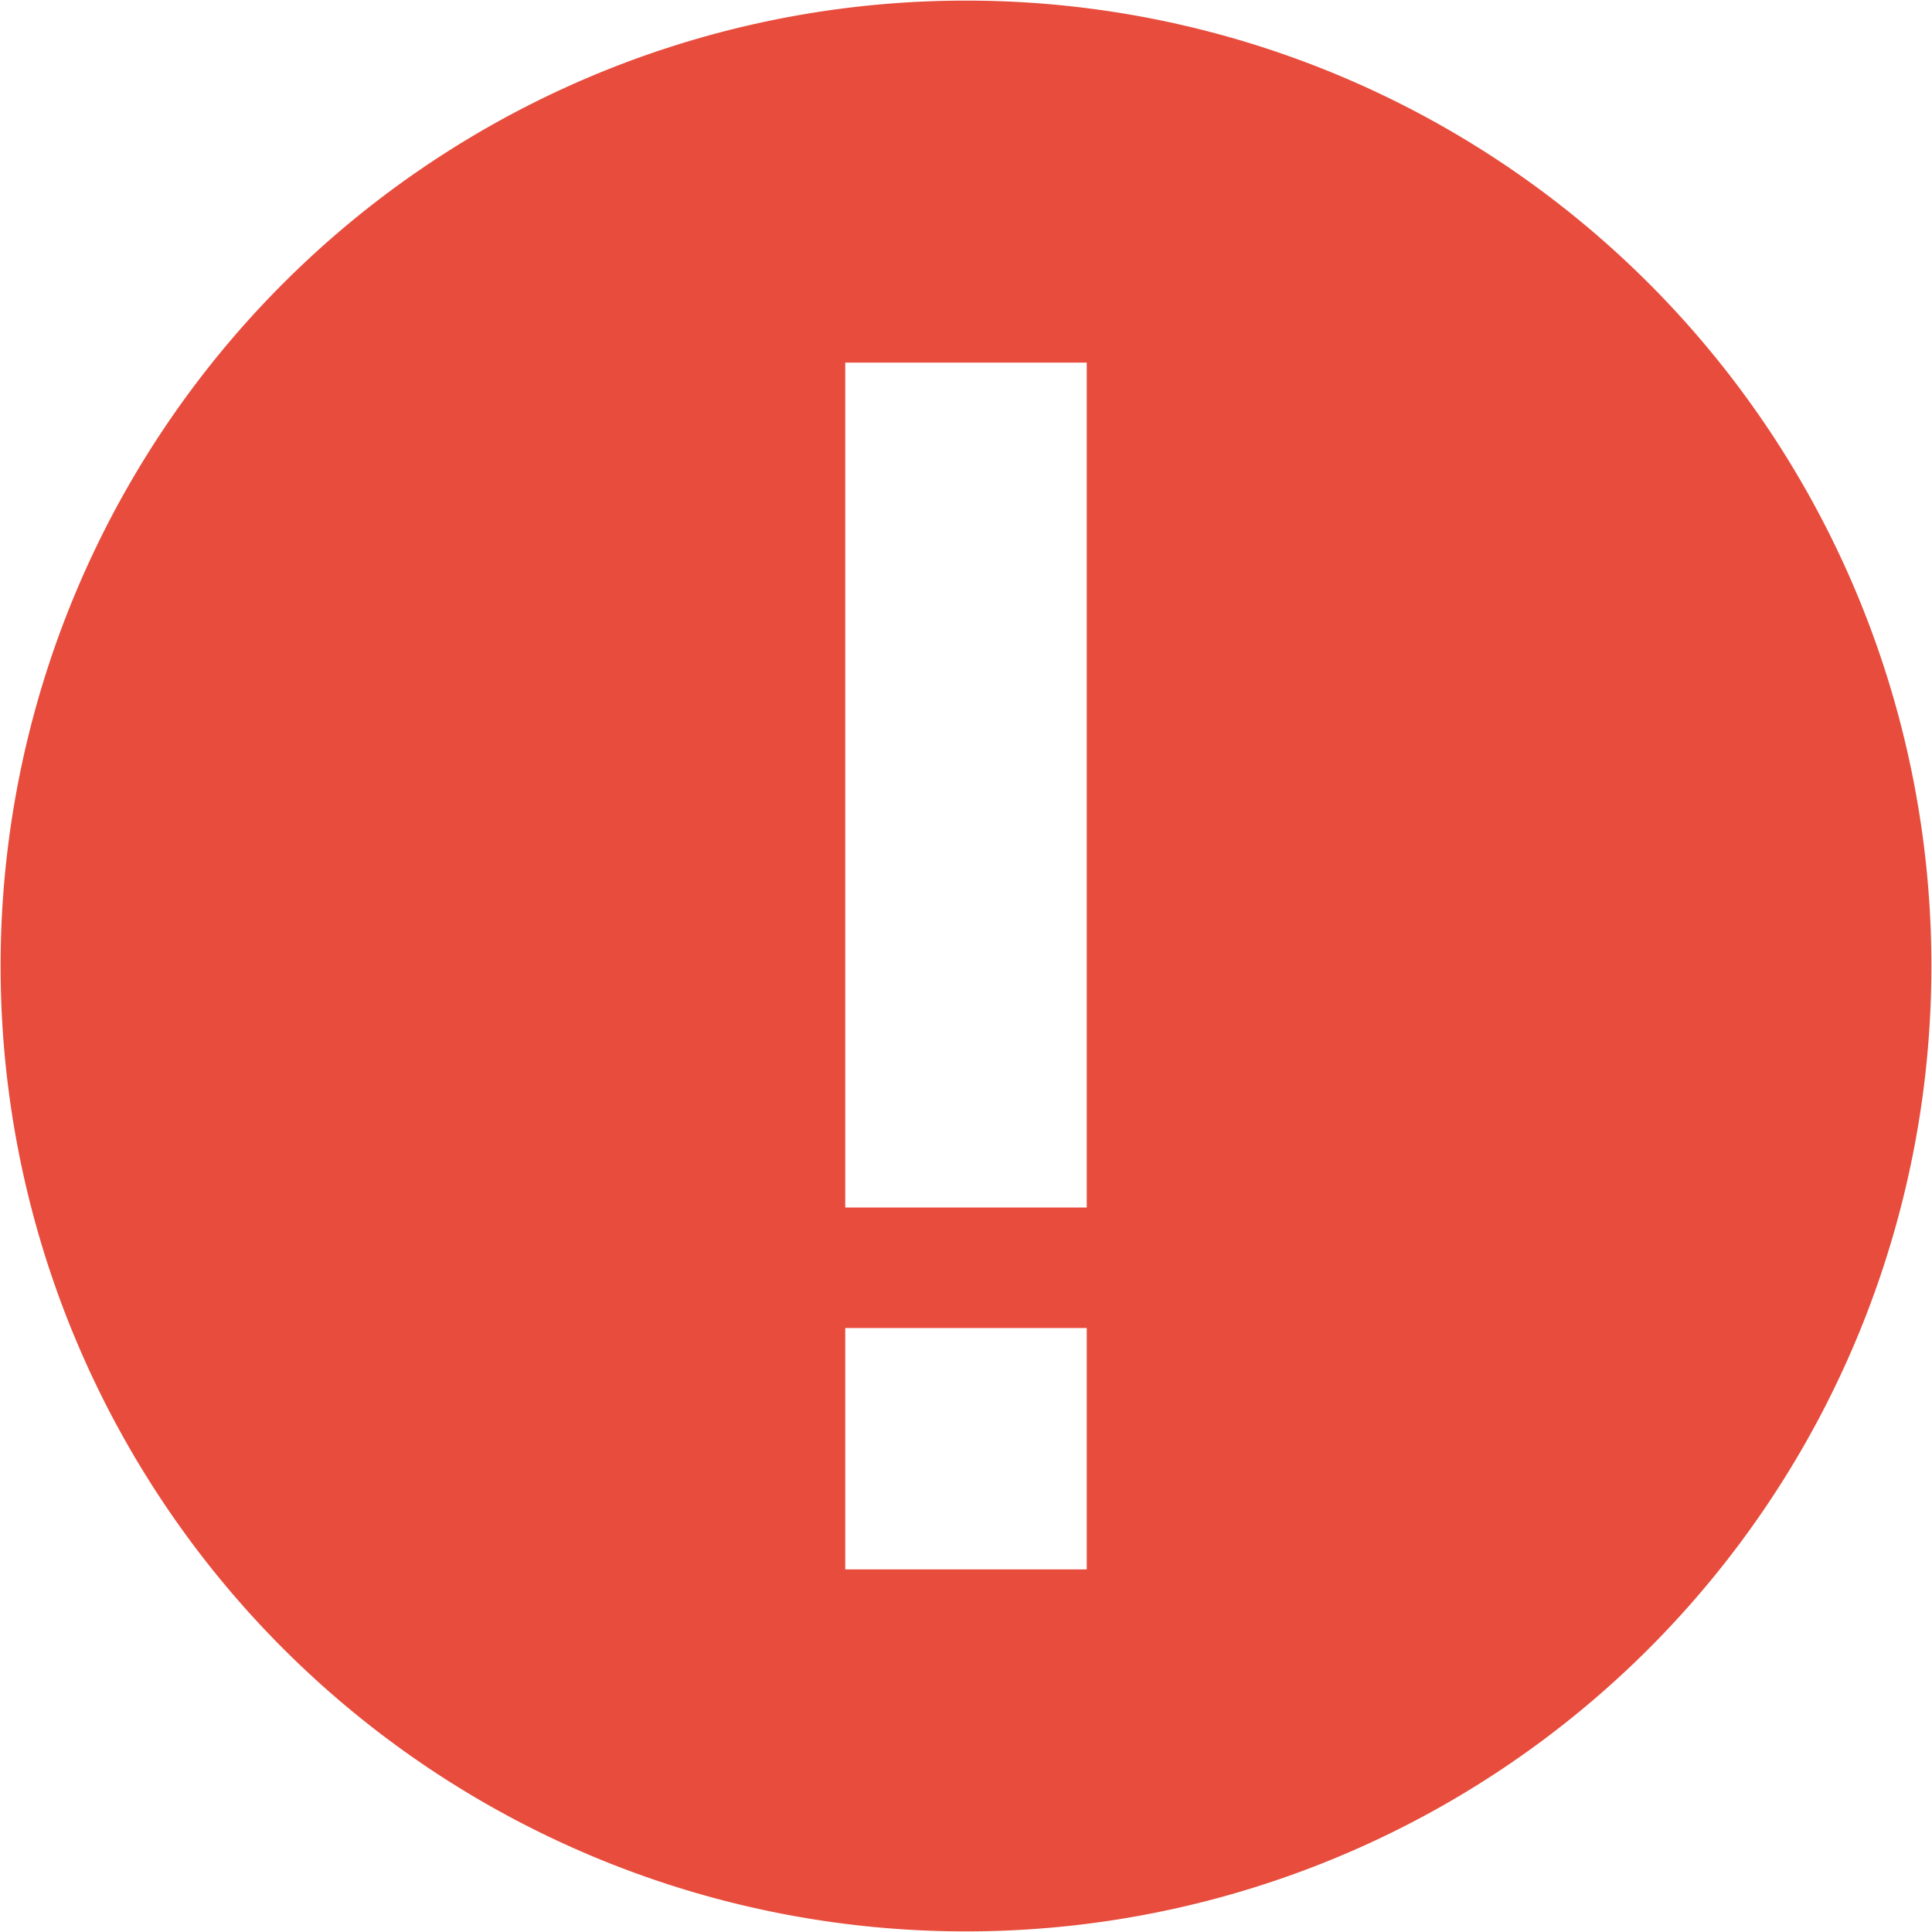 <svg xmlns="http://www.w3.org/2000/svg" width="16" height="16" viewBox="0 0 16 16" fill="none"><path fill-rule="evenodd" clip-rule="evenodd" d="M8 .005A7.993 7.993 0 0 0 .005 8 7.993 7.993 0 0 0 8 15.995 7.993 7.993 0 0 0 15.995 8 7.993 7.993 0 0 0 8 .005M7 12.997v-1.999h2v1.999zm0-9.994V10h2V3.003z" fill="#E74C3C"/></svg>